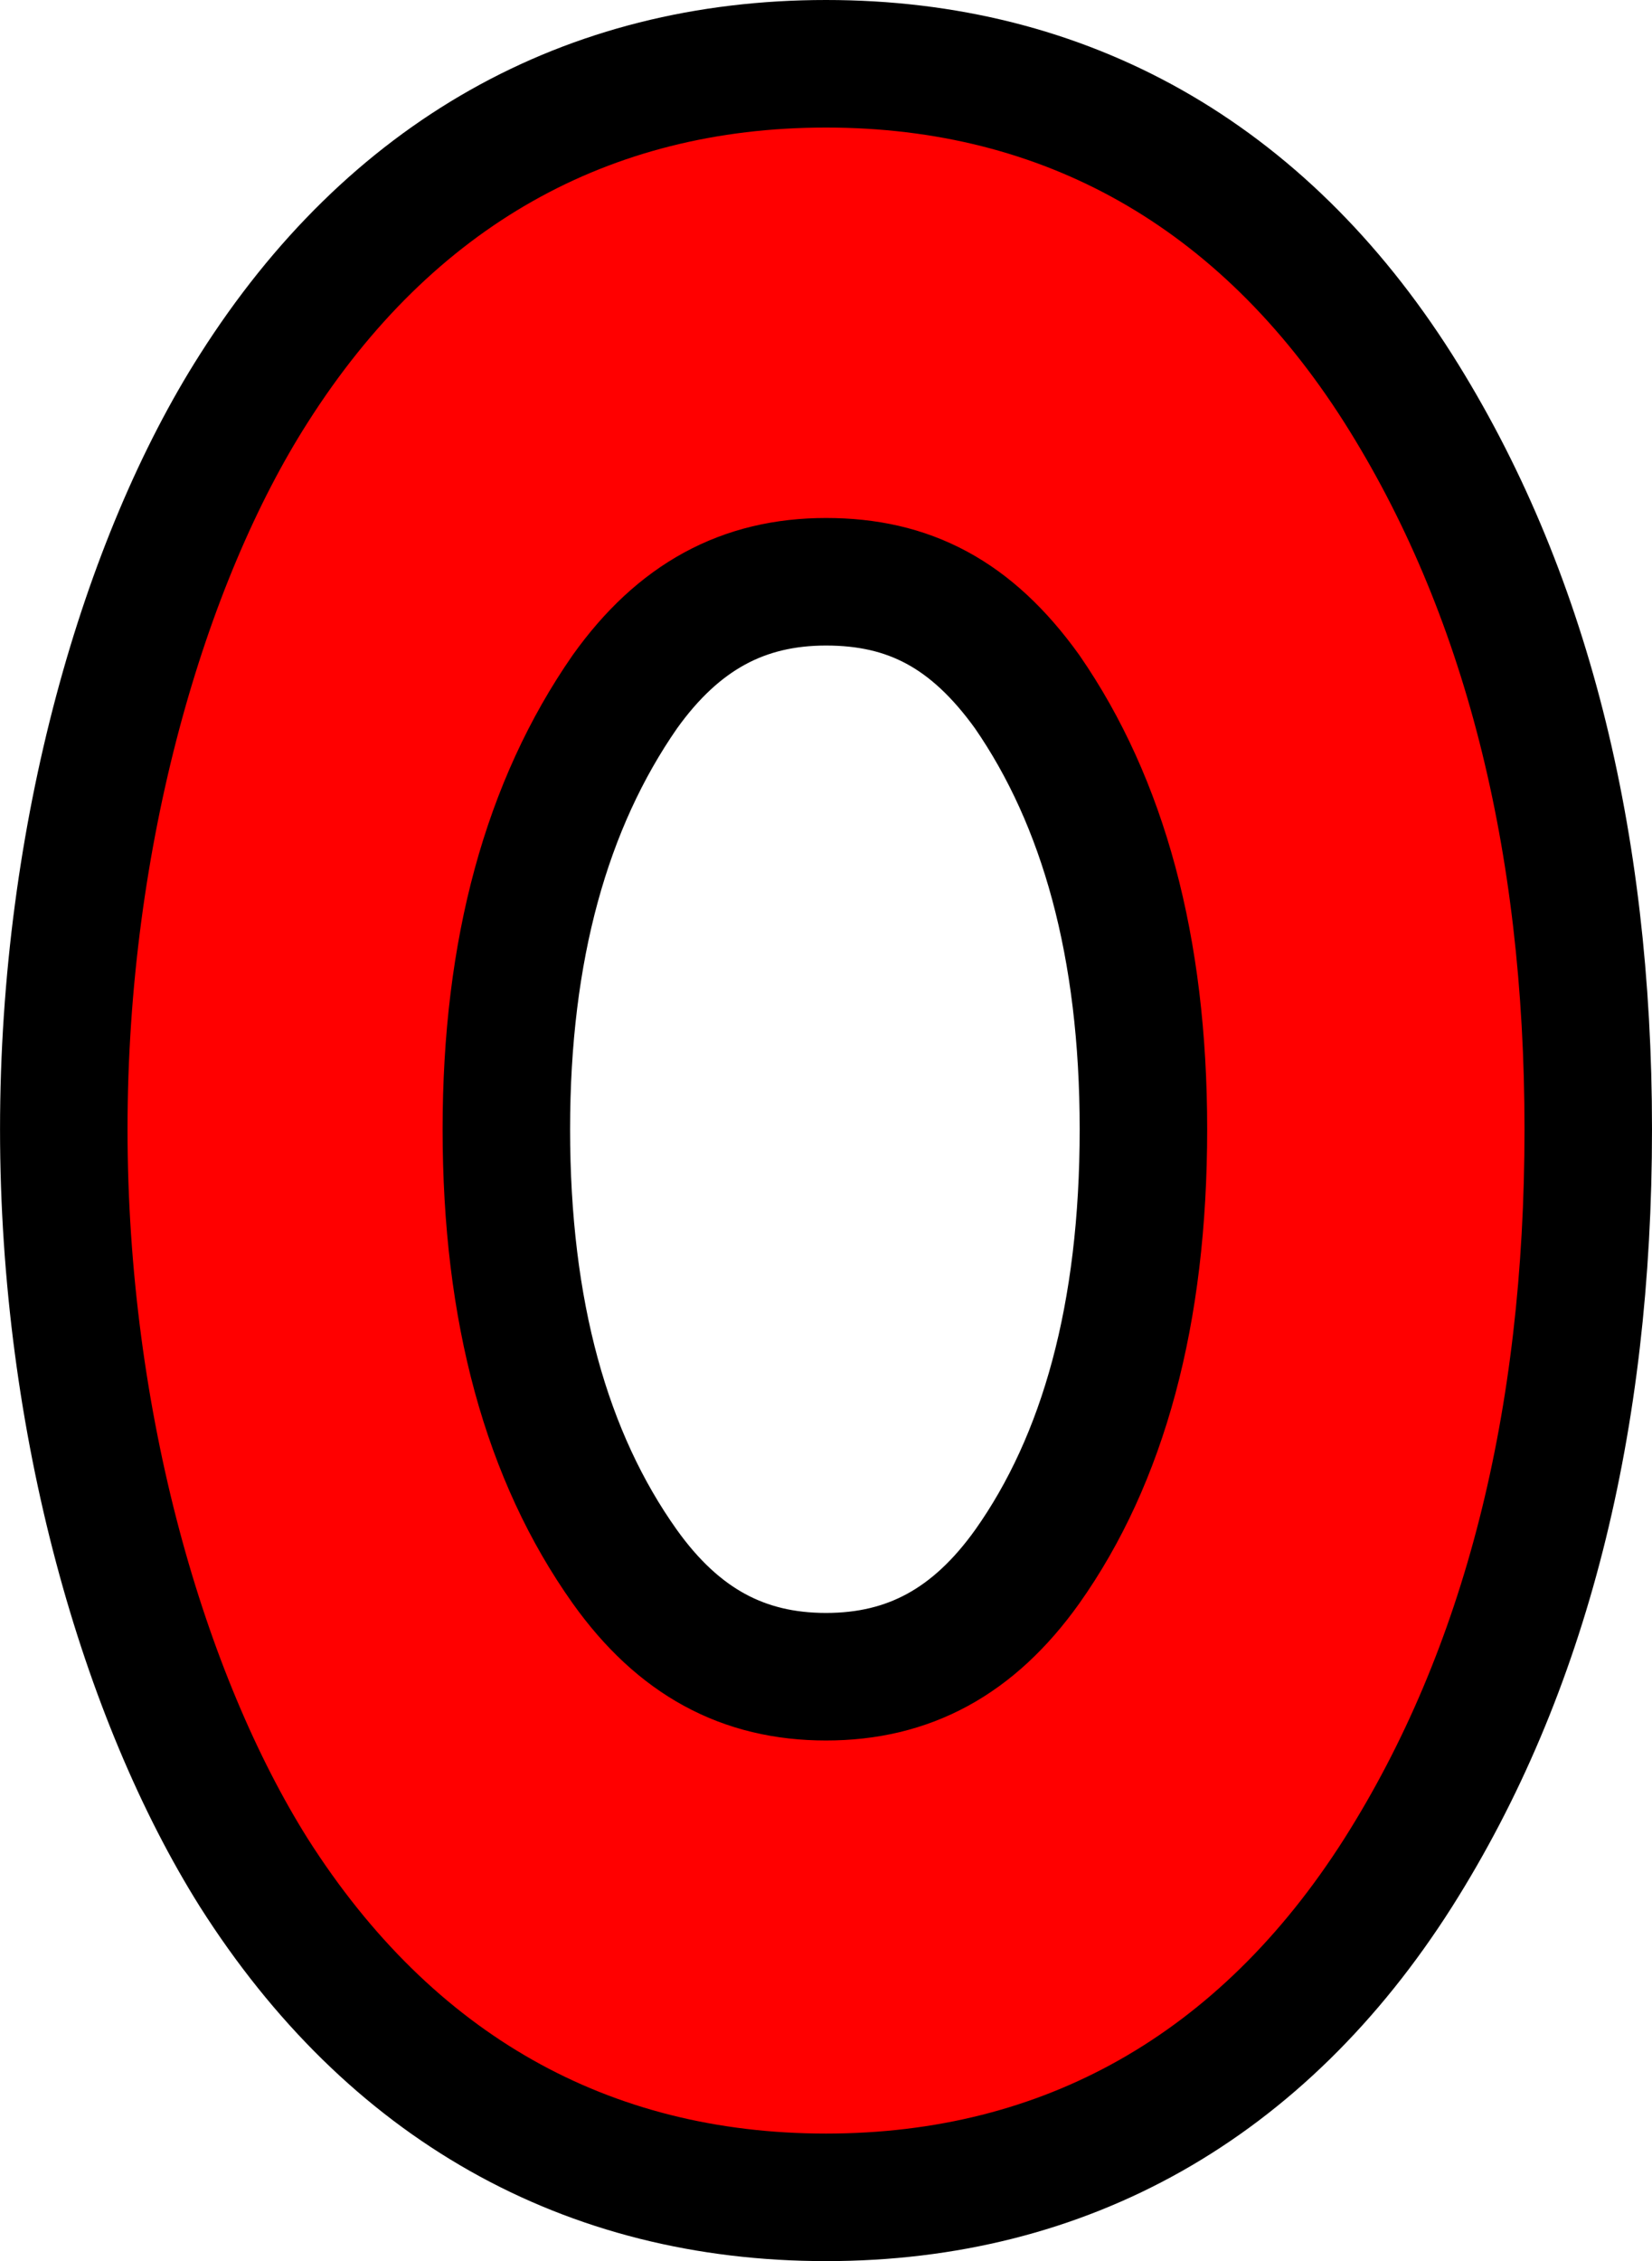 <svg version="1.1" xmlns="http://www.w3.org/2000/svg" xmlns:xlink="http://www.w3.org/1999/xlink" width="45.353" height="62.045" viewBox="0,0,45.353,62.045"><g transform="translate(-217.323,-148.977)"><g data-paper-data="{&quot;isPaintingLayer&quot;:true}" fill="#ff0000" fill-rule="nonzero" stroke="#000000" stroke-width="3.5" stroke-linecap="butt" stroke-linejoin="round" stroke-miterlimit="2" stroke-dasharray="" stroke-dashoffset="0" style="mix-blend-mode: normal"><path d="M224.29,159.638c3.743,-5.891 9.144,-8.911 15.71,-8.911c6.566,0 11.967,3.019 15.71,8.911c3.498,5.523 5.216,12.372 5.216,20.325c0,8.027 -1.718,14.876 -5.216,20.399c-3.743,5.891 -9.144,8.911 -15.71,8.911c-6.566,0 -11.967,-3.019 -15.71,-8.911c-3.007,-4.787 -5.216,-12.298 -5.216,-20.399c0,-8.101 2.209,-15.612 5.216,-20.325zM245.523,167.96c-1.534,-2.136 -3.253,-3.019 -5.523,-3.019c-2.271,0 -4.05,0.957 -5.523,3.019c-2.148,3.093 -3.253,7.07 -3.253,12.004c0,5.008 1.105,8.984 3.253,12.004c1.473,2.062 3.253,3.019 5.523,3.019c2.271,0 4.05,-0.957 5.523,-3.019c2.087,-2.946 3.191,-6.922 3.191,-12.004c0,-5.008 -1.105,-8.984 -3.191,-12.004z"/></g></g></svg>